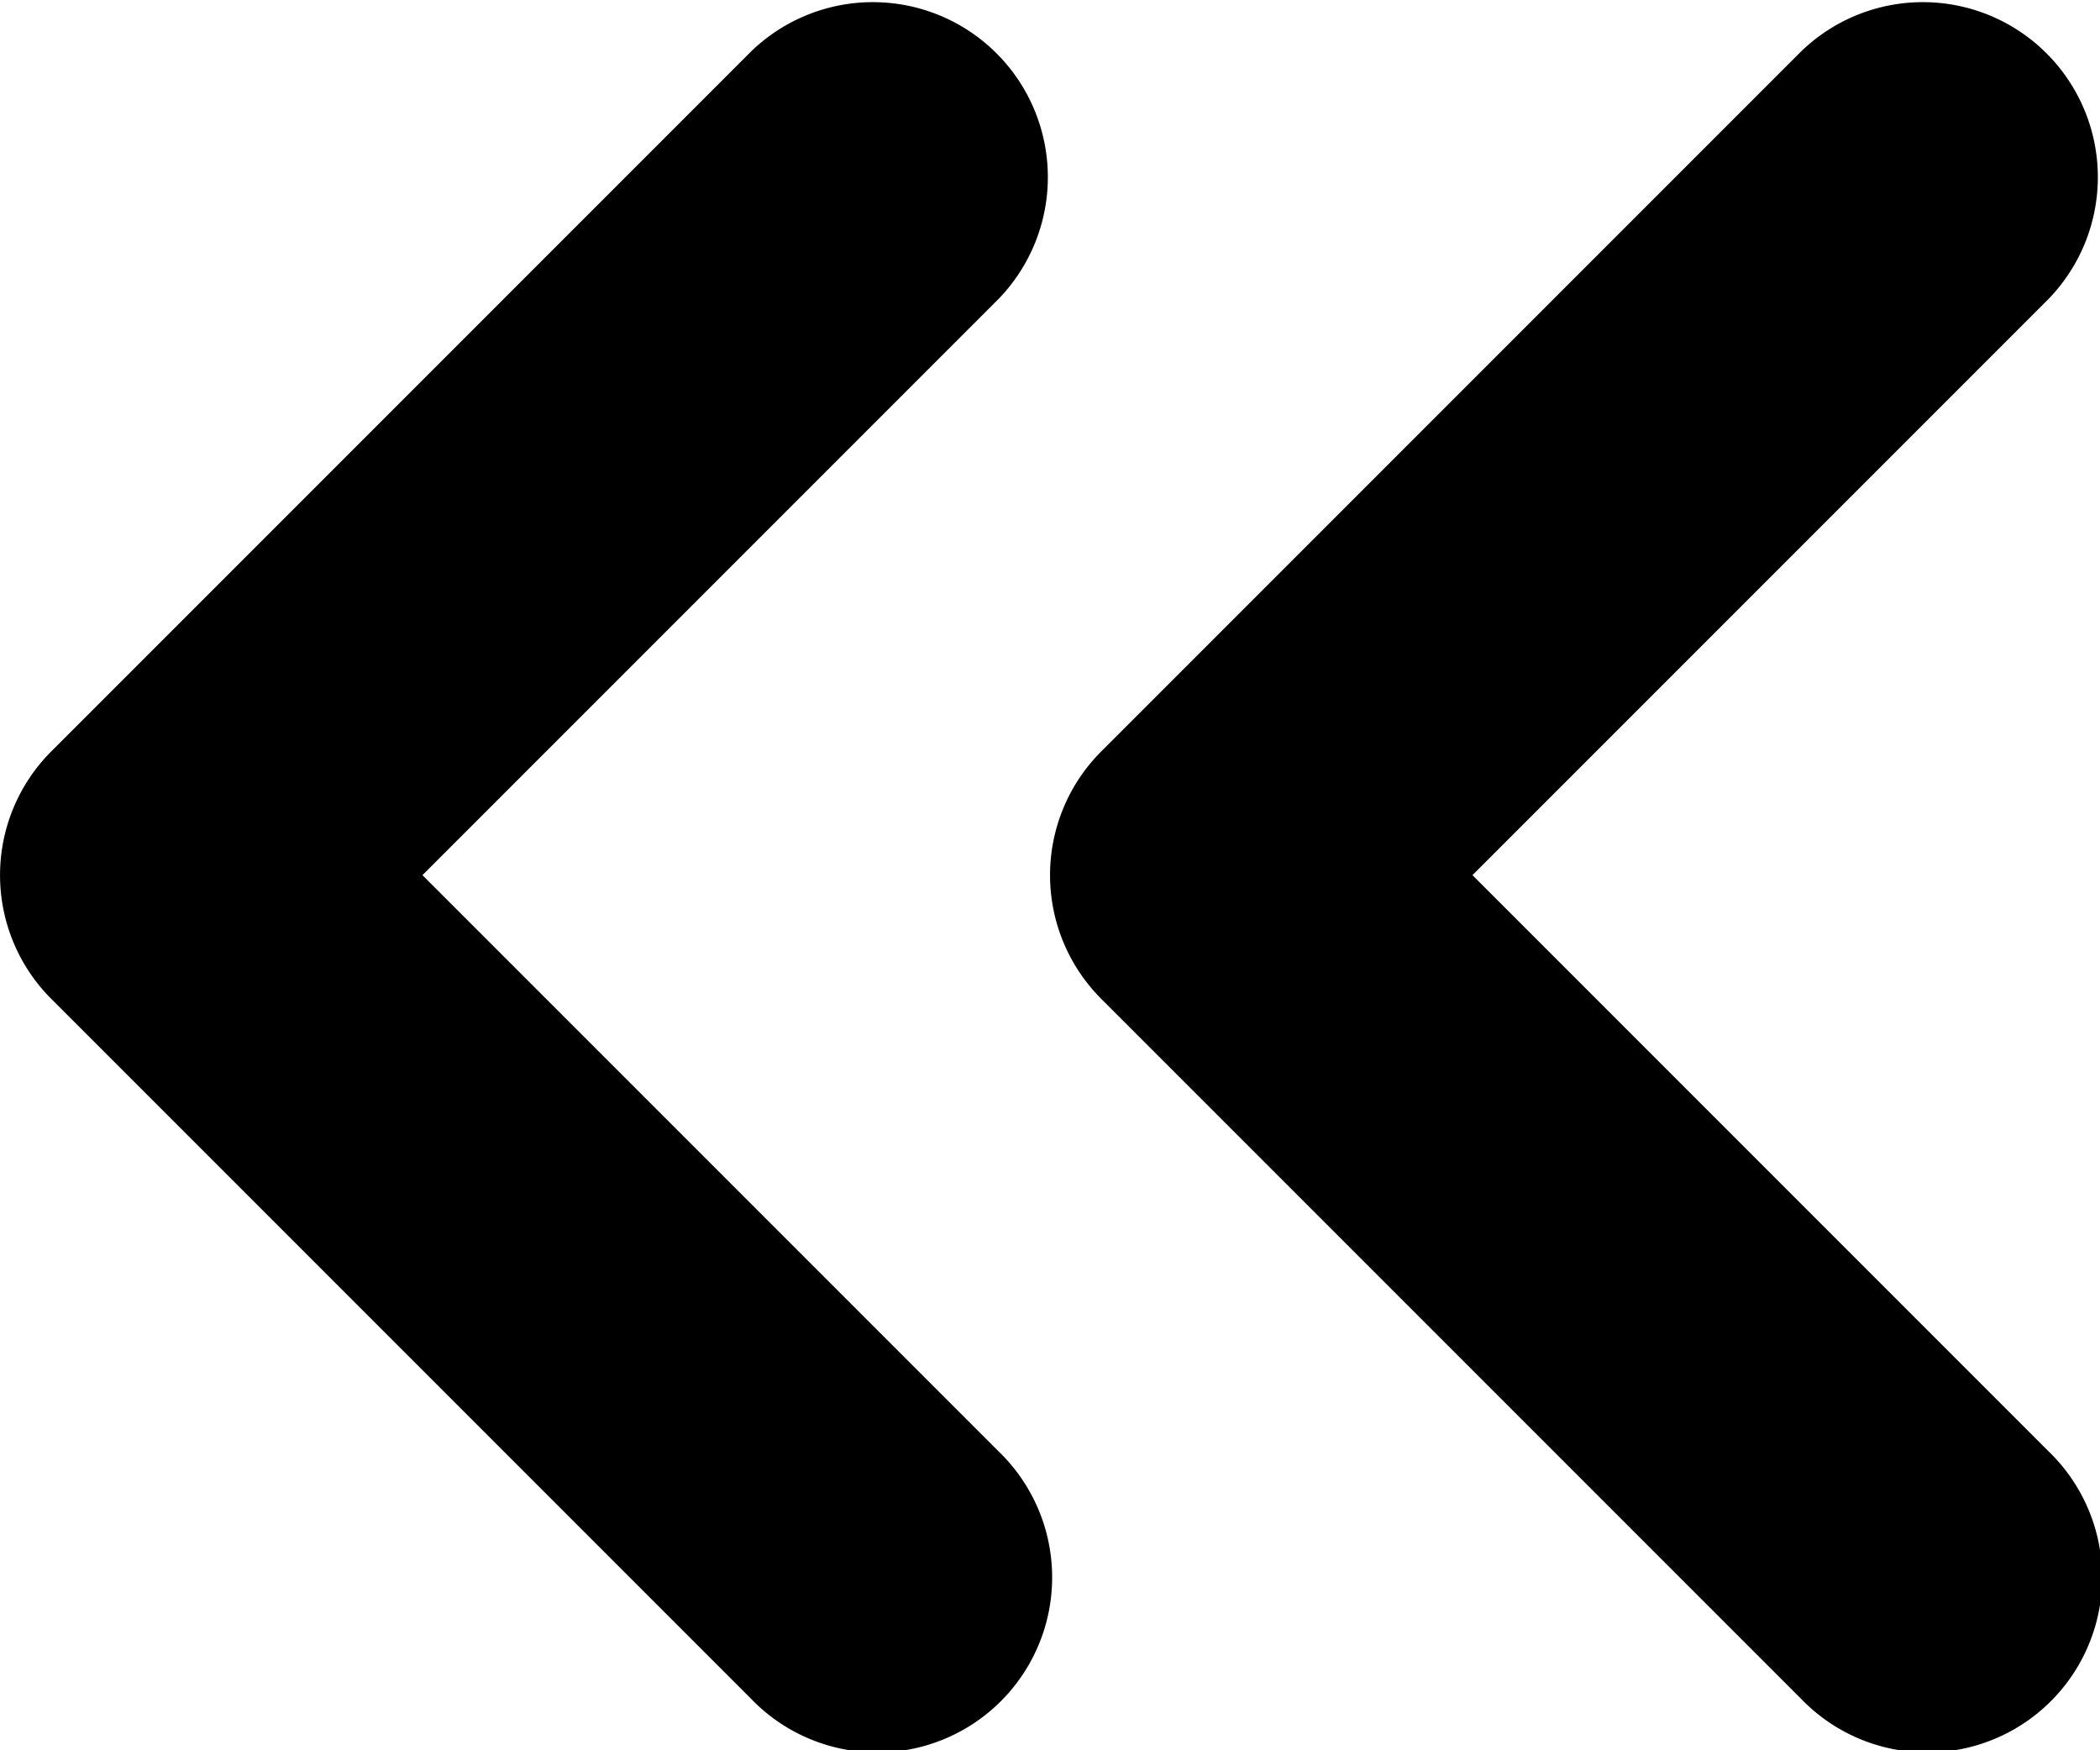 <svg xmlns="http://www.w3.org/2000/svg" width="12" height="10" viewBox="0 0 12 10">
    <g fill="none" fill-rule="nonzero">
        <path d="M-2-3h16v16H-2z"/>
        <path fill="currentColor" d="M11.707 8.293L8.414 5l3.293-3.293A1 1 0 0 0 10.293.293l-4 4a1 1 0 0 0 0 1.414l4 4a1 1 0 1 0 1.414-1.414zm-6 0L2.414 5l3.293-3.293A1 1 0 0 0 4.293.293l-4 4a1 1 0 0 0 0 1.414l4 4a1 1 0 1 0 1.414-1.414z"/>
    </g>
</svg>
